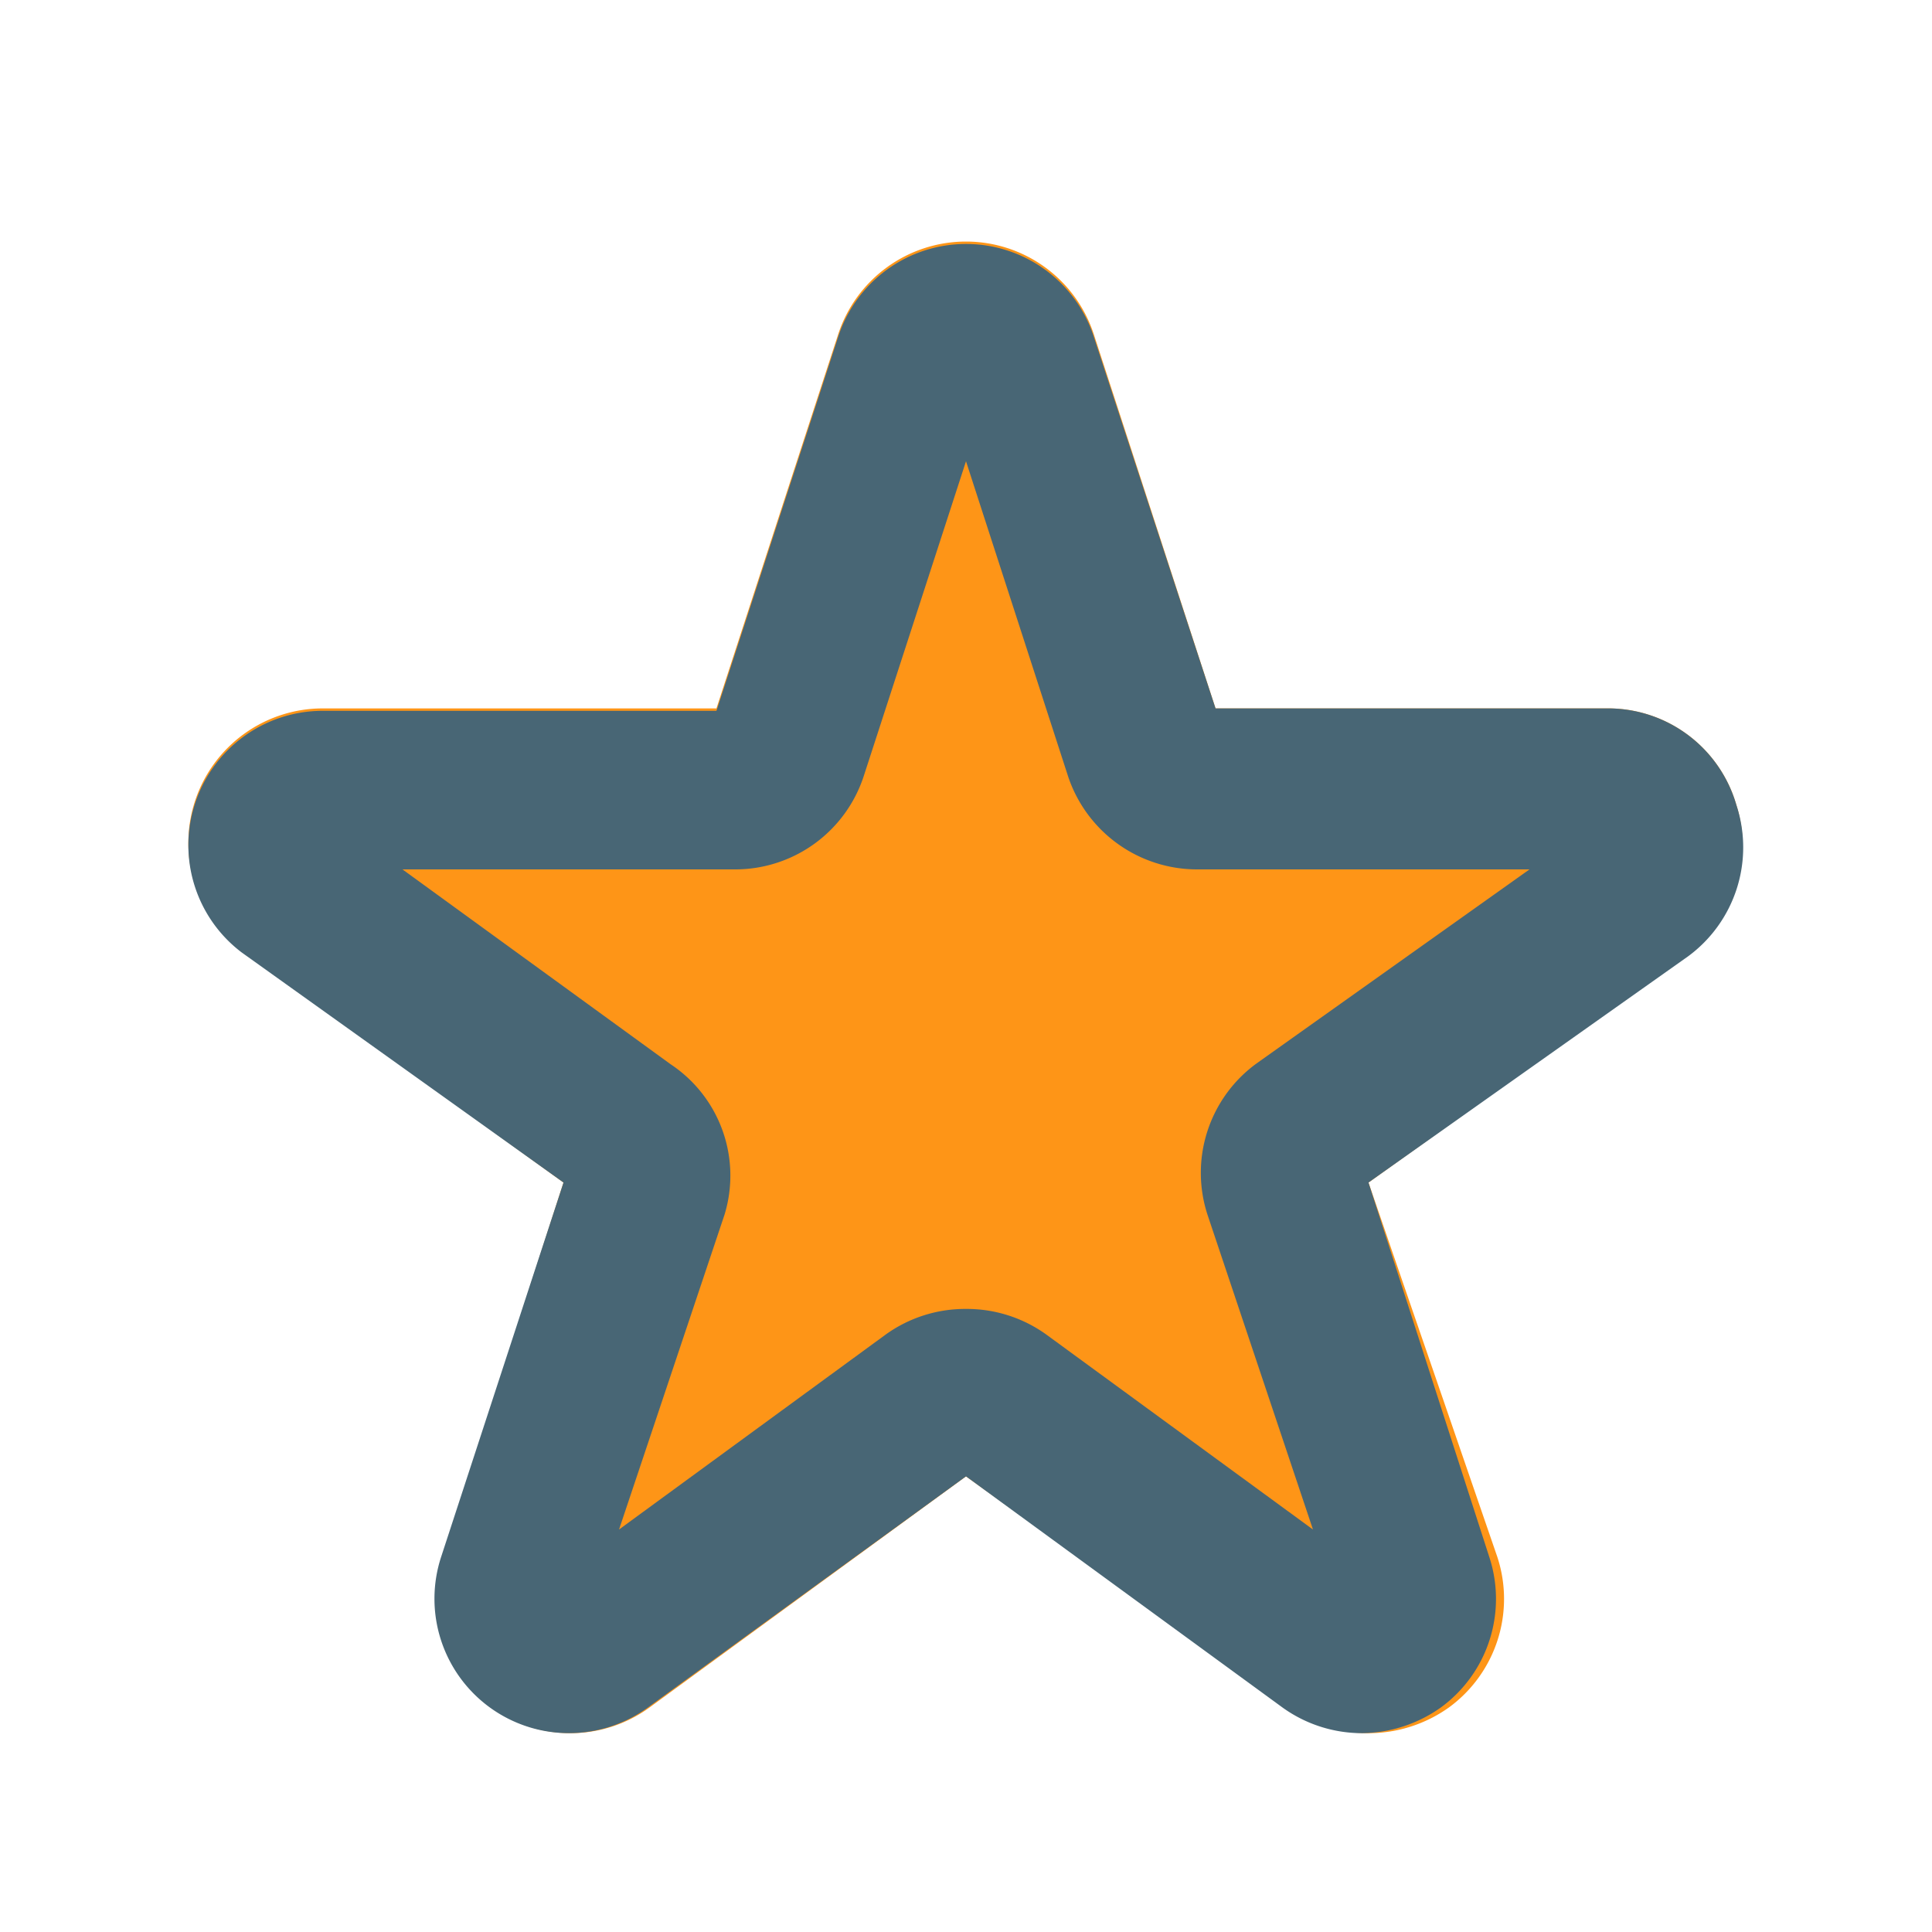 <svg id="Icons" xmlns="http://www.w3.org/2000/svg" viewBox="0 0 24 24"><defs><style>.cls-1{fill:#fe9517;}.cls-2{fill:#486675;}</style></defs><title>Star</title><path class="cls-1" d="M21.57,10A1.66,1.66,0,0,0,20,8.8H15.1L13.59,4.16a1.67,1.67,0,0,0-3.18,0L8.9,8.8H4a1.67,1.67,0,0,0-1,3L7,14.69l-1.5,4.65a1.67,1.67,0,0,0,2.57,1.87L12,18.34,16,21.21a1.69,1.69,0,0,0,1,.32,1.72,1.72,0,0,0,1-.32,1.67,1.67,0,0,0,.6-1.87L17,14.69,21,11.83A1.68,1.68,0,0,0,21.57,10Z"/><path class="cls-2" d="M16.93,21.53a1.69,1.69,0,0,1-1-.32L12,18.34,8.05,21.21a1.67,1.67,0,0,1-2.57-1.87L7,14.69,3,11.83a1.67,1.67,0,0,1,1-3H8.9l1.51-4.64a1.67,1.67,0,0,1,3.18,0L15.1,8.8H20A1.66,1.66,0,0,1,21.57,10a1.68,1.68,0,0,1-.6,1.88L17,14.69l1.5,4.65a1.67,1.67,0,0,1-.6,1.87A1.72,1.72,0,0,1,16.93,21.53ZM12,16.26a1.69,1.69,0,0,1,1,.32L16.31,19,15,15.09a1.68,1.68,0,0,1,.61-1.88L19,10.8H14.86a1.69,1.69,0,0,1-1.59-1.15L12,5.73,10.73,9.64A1.68,1.68,0,0,1,9.14,10.8H5l3.33,2.42A1.66,1.66,0,0,1,9,15.09L7.69,19,11,16.58A1.69,1.69,0,0,1,12,16.26Zm8-5.46h0Zm-8.29-6Z"/></svg>